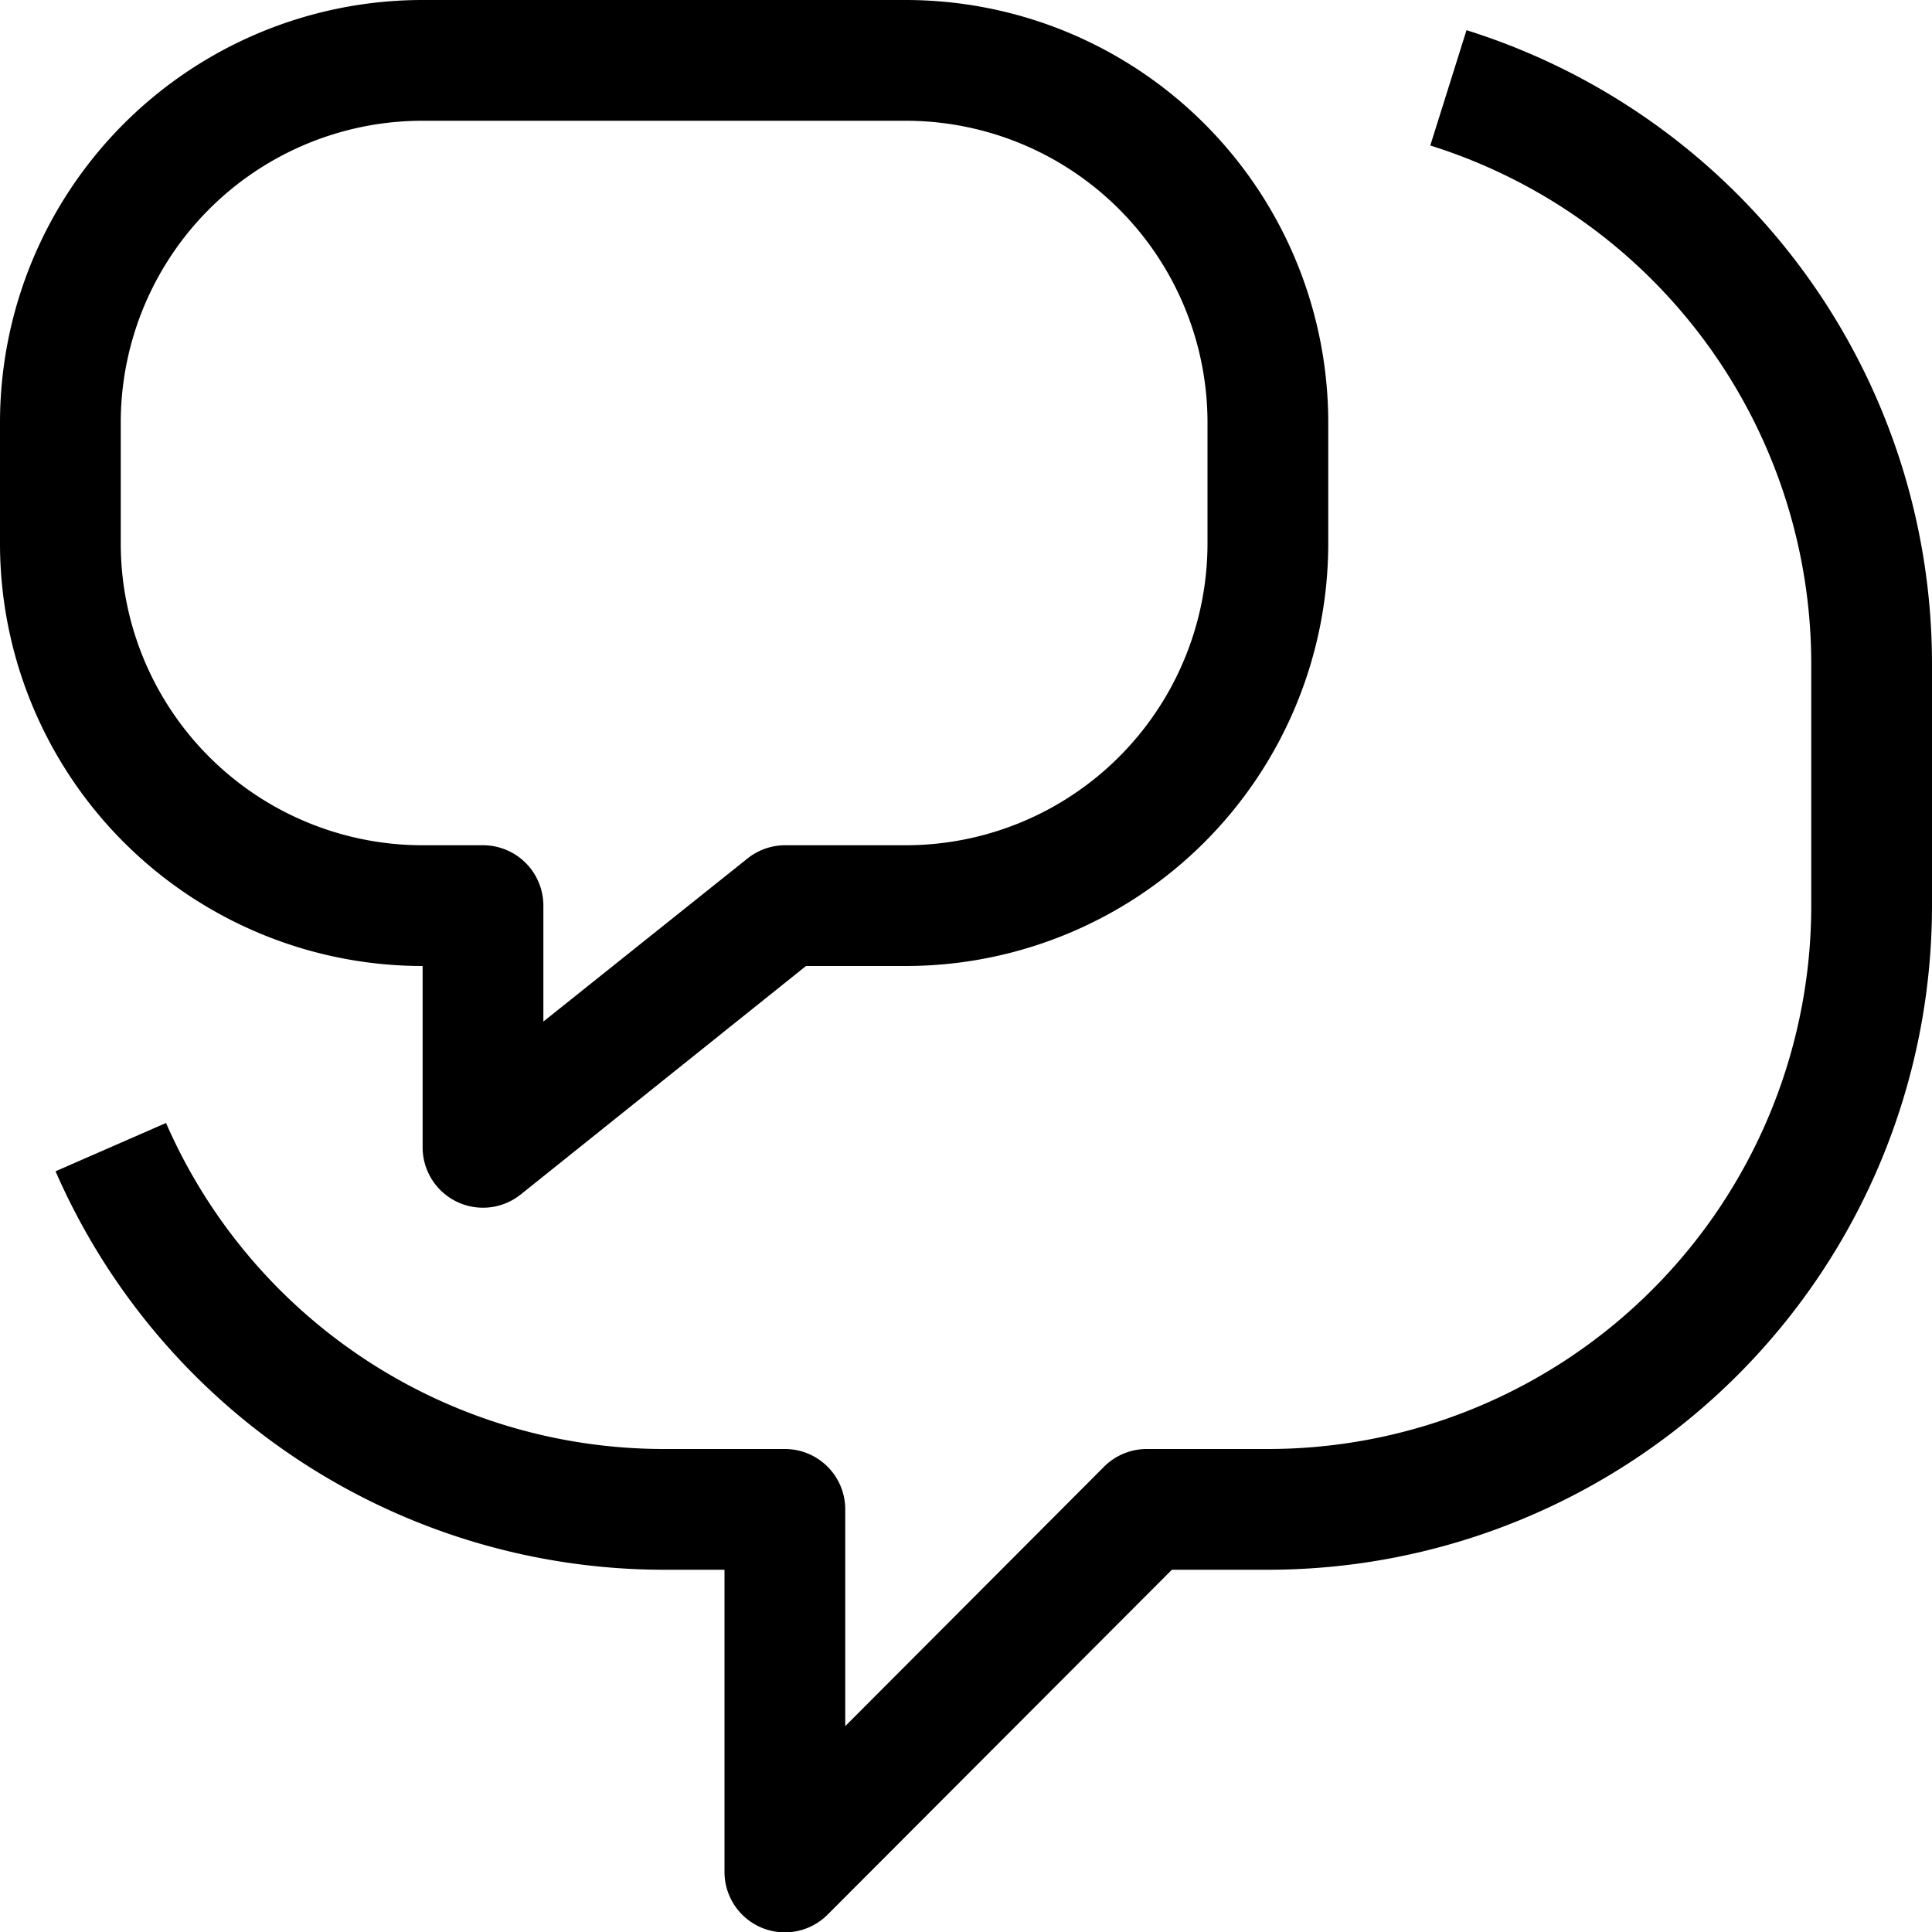 <svg xmlns="http://www.w3.org/2000/svg" viewBox="0 0 32 32"><title>49-Communication</title><g id="_49-Communication" data-name="49-Communication"><path d="M24.29.5l-.6,1.91A9,9,0,0,1,30,11v4a9,9,0,0,1-9,9H19a1,1,0,0,0-.71.29L14,28.59V25a1,1,0,0,0-1-1H11a9,9,0,0,1-8.25-5.4l-1.83.8A11,11,0,0,0,11,26h1v5a1,1,0,0,0,1.71.71L19.41,26H21A11,11,0,0,0,32,15V11A11,11,0,0,0,24.29.5Z"/><path d="M7,16v3a1,1,0,0,0,1.63.78L13.35,16H15a7,7,0,0,0,7-7V7a7,7,0,0,0-7-7H7A7,7,0,0,0,0,7V9A7,7,0,0,0,7,16ZM2,7A5,5,0,0,1,7,2h8a5,5,0,0,1,5,5V9a5,5,0,0,1-5,5H13a1,1,0,0,0-.62.22L9,16.92V15a1,1,0,0,0-1-1H7A5,5,0,0,1,2,9Z"/></g></svg>